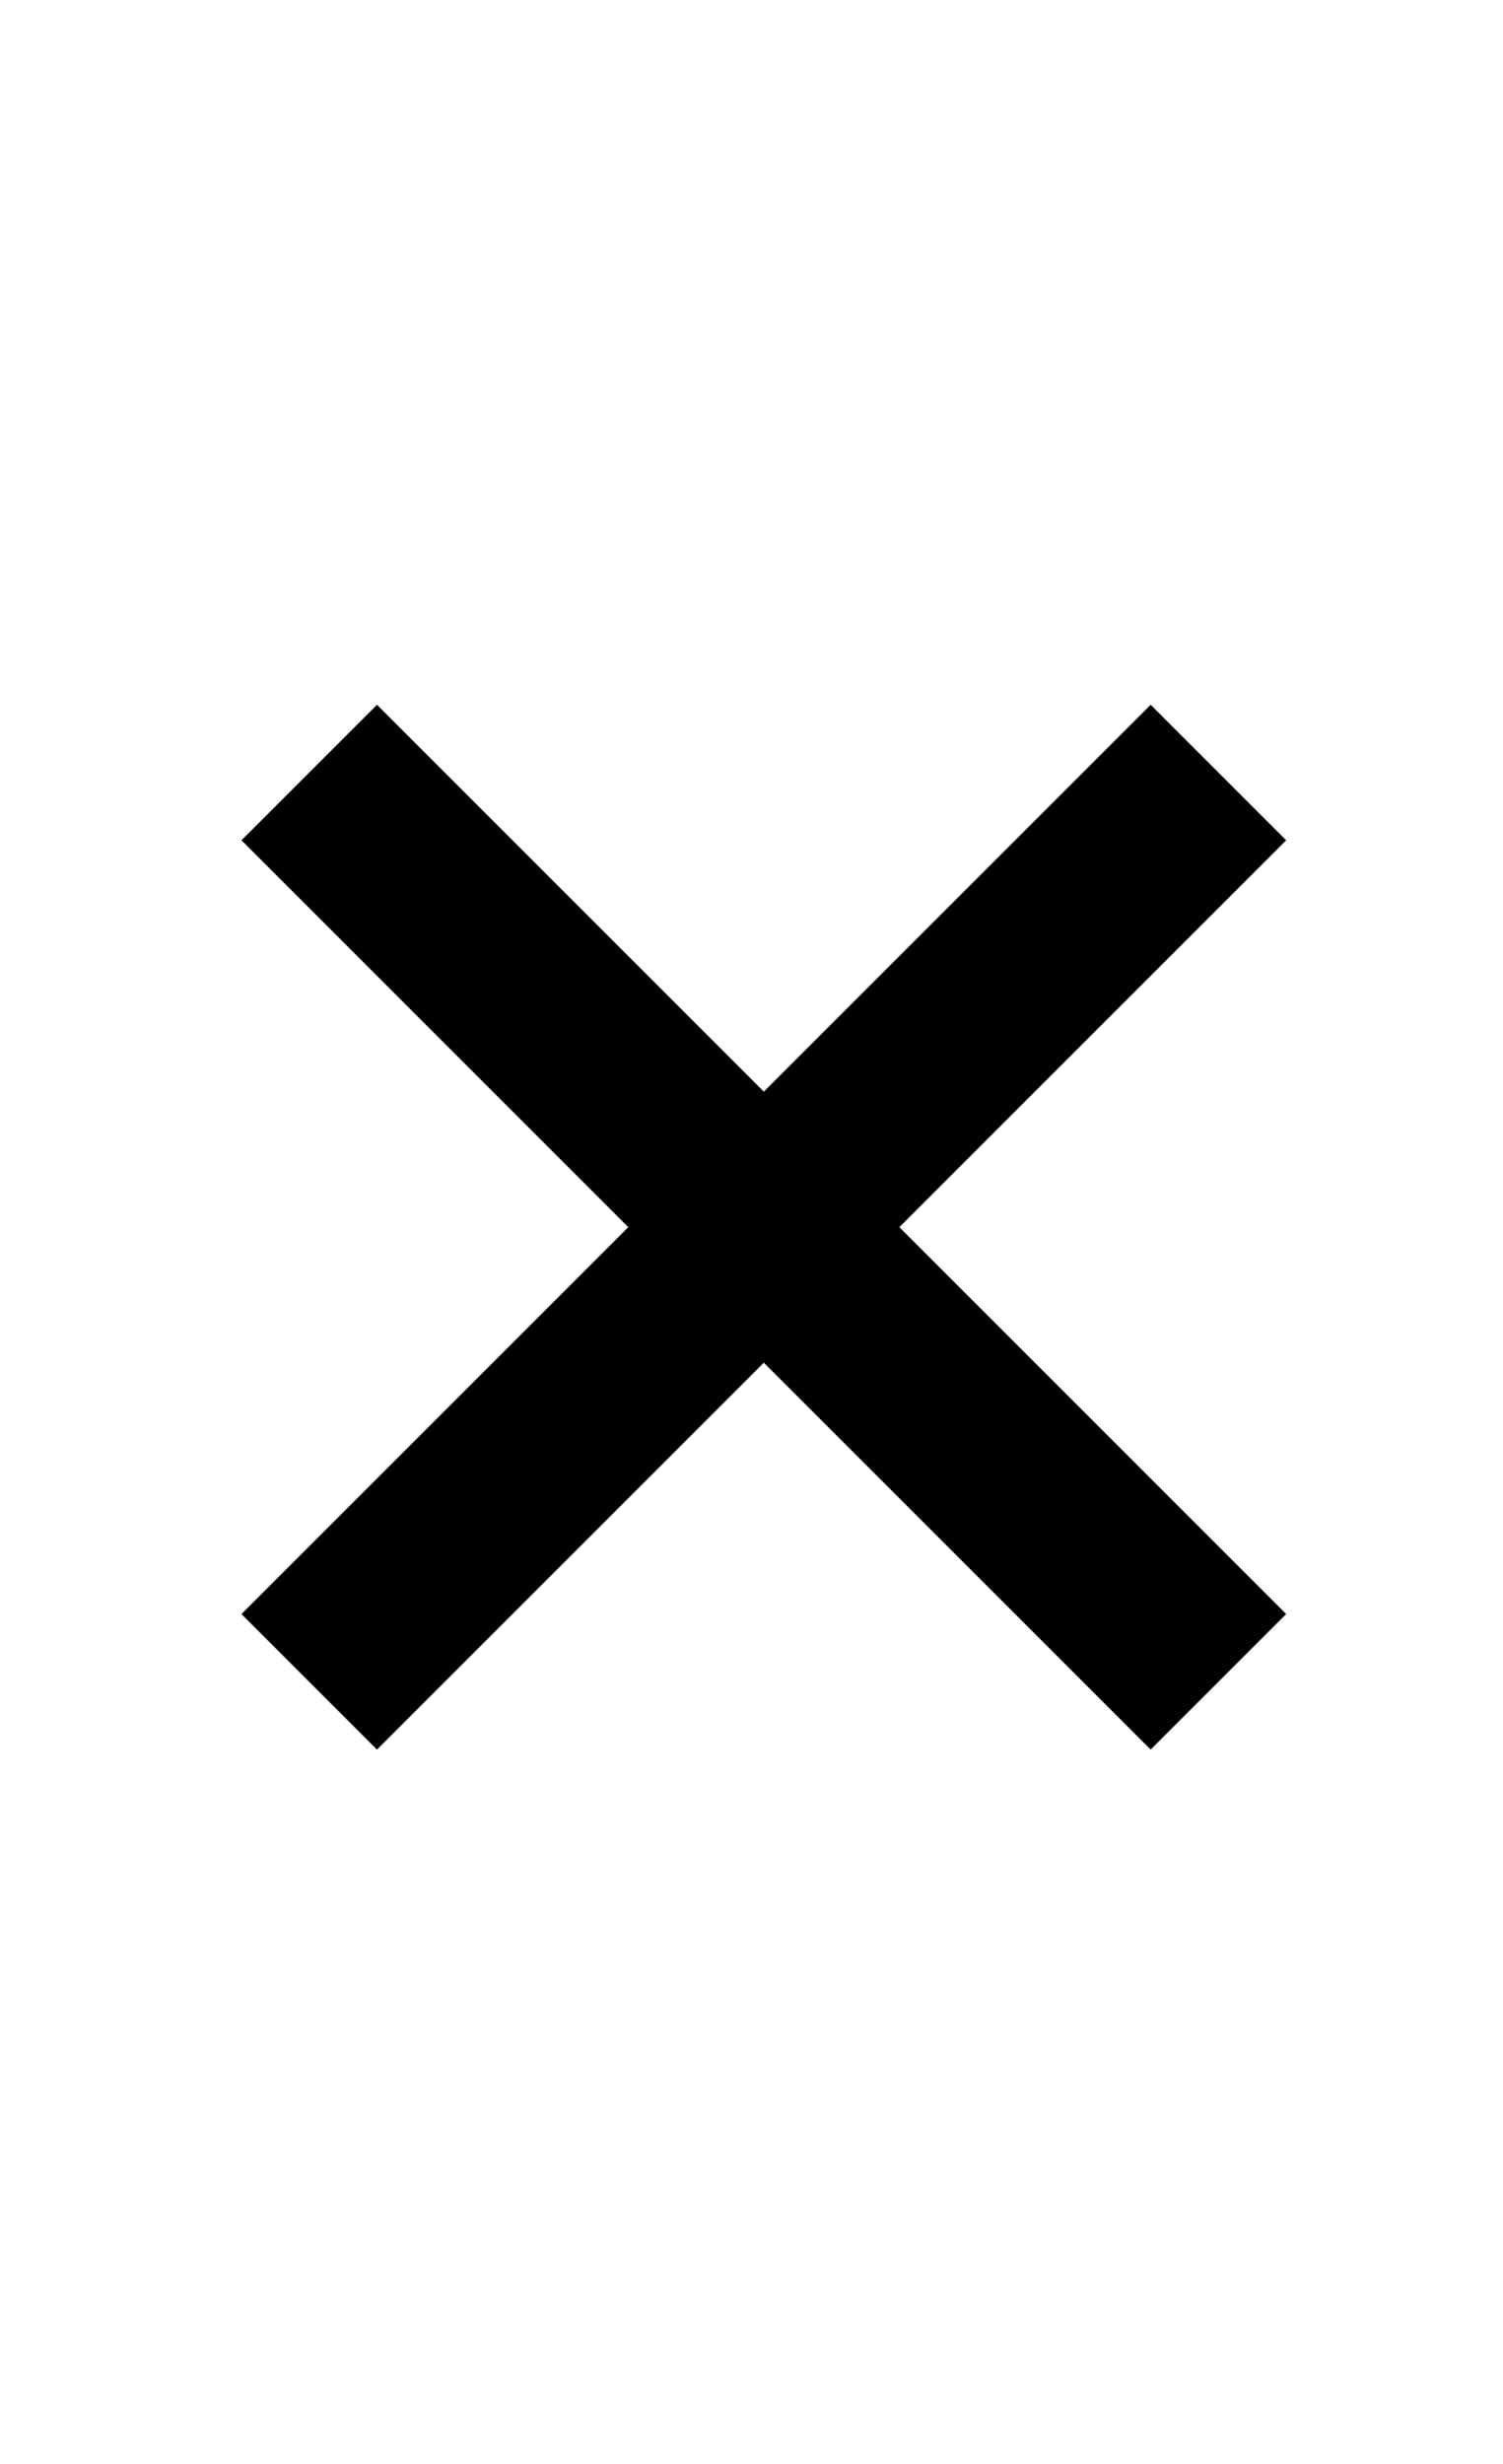 <?xml version="1.0" standalone="no"?>
<!DOCTYPE svg PUBLIC "-//W3C//DTD SVG 1.1//EN" "http://www.w3.org/Graphics/SVG/1.1/DTD/svg11.dtd" >
<svg xmlns="http://www.w3.org/2000/svg" xmlns:xlink="http://www.w3.org/1999/xlink" version="1.1" viewBox="-10 0 610 1000">
  <g transform="matrix(1 0 0 -1 0 800)">
   <path fill="currentColor"
d="M88 145l157 157l-157 157l55 55l157 -157l157 157l55 -55l-157 -157l157 -157l-55 -55l-157 157l-157 -157z" />
  </g>

</svg>

